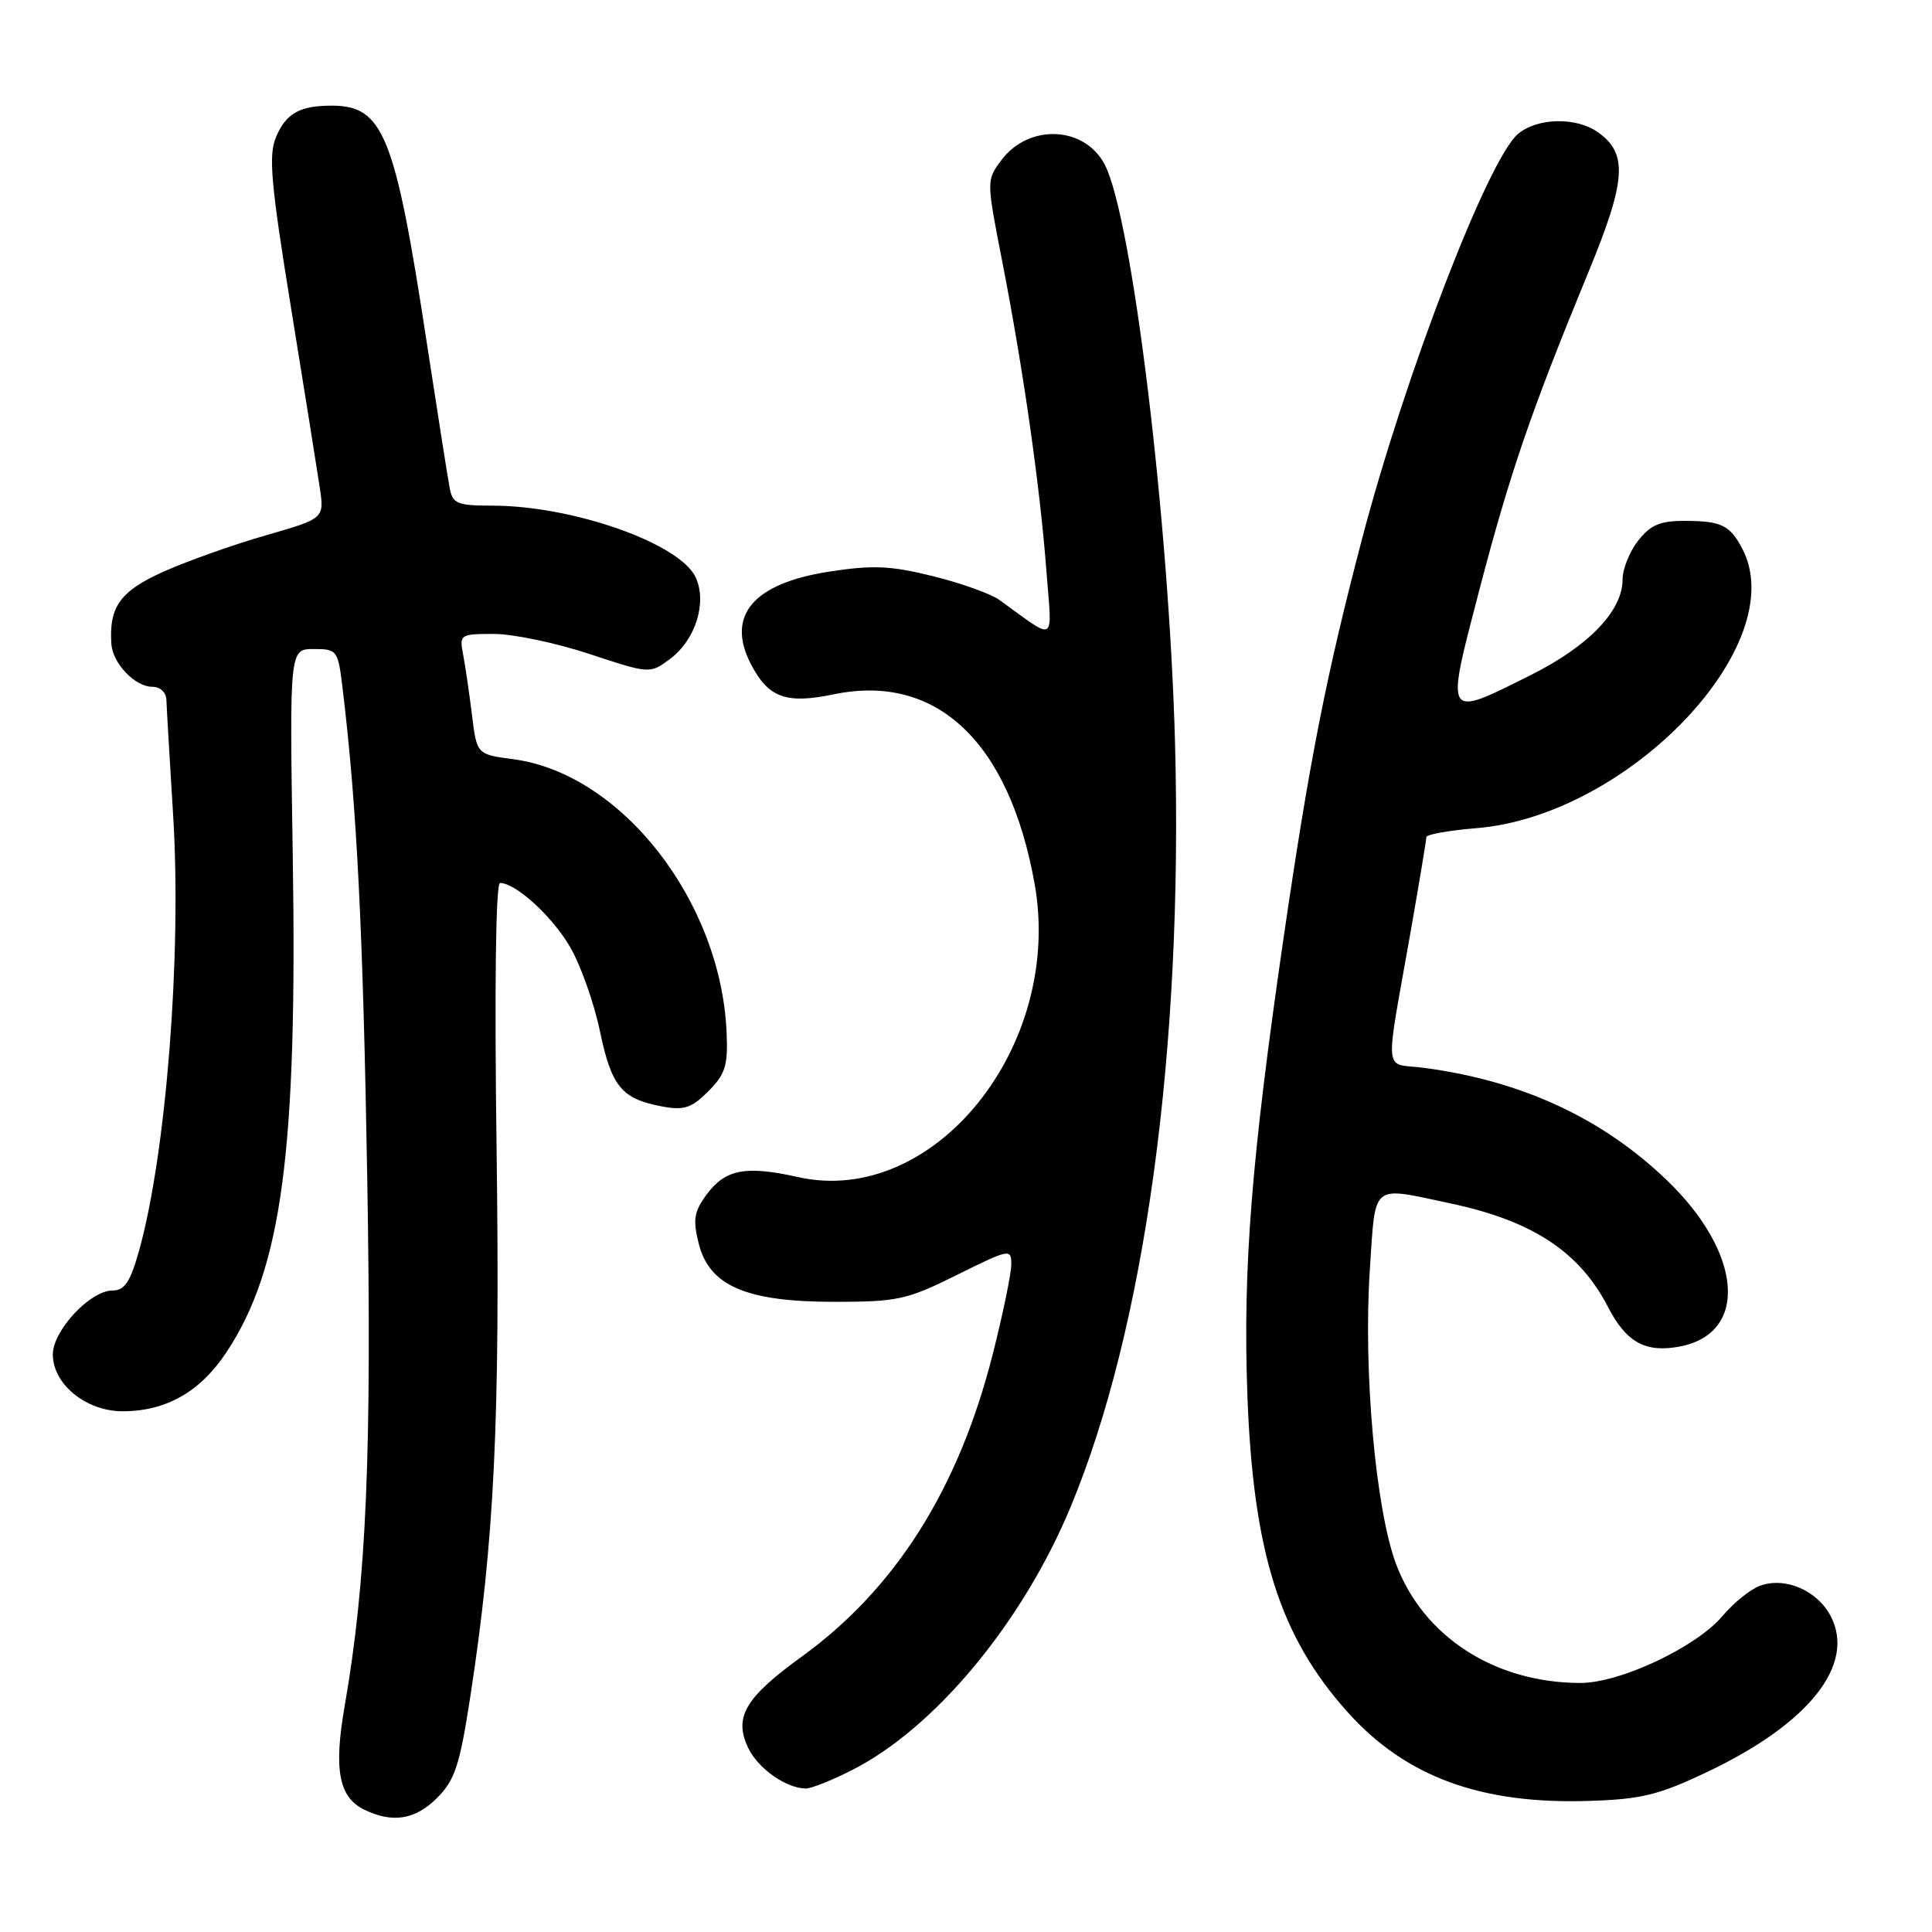 <?xml version="1.0" encoding="UTF-8" standalone="no"?>
<!DOCTYPE svg PUBLIC "-//W3C//DTD SVG 1.1//EN" "http://www.w3.org/Graphics/SVG/1.1/DTD/svg11.dtd" >
<svg xmlns="http://www.w3.org/2000/svg" xmlns:xlink="http://www.w3.org/1999/xlink" version="1.1" viewBox="0 0 256 256">
 <g >
 <path fill="currentColor"
d=" M 57.91 238.24 C 60.27 235.88 60.91 233.94 62.29 224.99 C 65.52 204.05 66.28 188.35 65.80 152.25 C 65.51 130.73 65.69 117.00 66.26 117.00 C 68.33 117.00 73.14 121.38 75.52 125.45 C 76.92 127.83 78.70 132.85 79.49 136.62 C 81.04 144.01 82.35 145.60 87.77 146.62 C 90.63 147.15 91.64 146.82 93.85 144.61 C 96.11 142.34 96.47 141.20 96.28 136.83 C 95.54 119.40 82.35 102.50 68.01 100.60 C 63.18 99.96 63.18 99.96 62.54 94.73 C 62.18 91.85 61.66 88.26 61.37 86.75 C 60.85 84.07 60.96 84.00 65.46 84.00 C 67.99 84.00 73.68 85.19 78.09 86.65 C 86.12 89.30 86.12 89.30 88.80 87.30 C 92.16 84.79 93.71 79.86 92.19 76.52 C 90.14 72.02 75.92 67.00 65.21 67.00 C 60.64 67.00 59.99 66.74 59.60 64.75 C 59.36 63.51 57.98 54.75 56.53 45.28 C 52.35 17.88 50.79 14.00 43.97 14.00 C 39.70 14.00 37.90 15.02 36.57 18.17 C 35.56 20.58 35.88 24.26 38.56 40.77 C 40.32 51.62 42.03 62.34 42.37 64.60 C 42.98 68.70 42.98 68.70 35.24 70.93 C 30.98 72.15 24.90 74.31 21.73 75.72 C 15.93 78.31 14.42 80.39 14.76 85.36 C 14.94 87.90 17.90 91.00 20.15 91.00 C 21.23 91.00 22.02 91.73 22.05 92.75 C 22.08 93.71 22.48 100.58 22.94 108.00 C 24.09 126.50 22.02 152.89 18.42 165.75 C 17.25 169.90 16.51 171.00 14.90 171.00 C 11.95 171.00 7.00 176.31 7.00 179.47 C 7.00 183.41 11.40 187.00 16.24 187.00 C 22.00 187.00 26.53 184.43 30.00 179.19 C 37.36 168.08 39.42 152.63 38.79 113.25 C 38.36 86.00 38.36 86.00 41.57 86.00 C 44.68 86.00 44.79 86.14 45.40 91.25 C 47.29 106.89 48.10 123.11 48.66 156.00 C 49.28 192.68 48.57 209.40 45.66 226.12 C 44.20 234.52 44.90 238.16 48.29 239.80 C 52.03 241.61 55.03 241.12 57.91 238.24 Z  M 226.22 234.79 C 239.71 228.39 245.90 220.58 242.59 214.17 C 240.81 210.74 236.53 208.89 233.19 210.13 C 231.93 210.59 229.70 212.39 228.24 214.13 C 224.78 218.24 214.69 223.00 209.43 223.00 C 198.08 223.00 188.60 216.88 184.98 207.23 C 182.27 199.96 180.63 181.59 181.51 168.25 C 182.29 156.59 181.55 157.20 192.16 159.45 C 203.07 161.76 209.31 165.87 213.09 173.22 C 215.49 177.87 218.04 179.27 222.54 178.43 C 231.75 176.70 230.93 166.03 220.83 156.35 C 212.28 148.14 201.61 143.21 188.72 141.50 C 183.22 140.77 183.45 143.17 186.99 123.04 C 188.09 116.73 189.00 111.28 189.00 110.92 C 189.00 110.57 191.97 110.04 195.59 109.74 C 215.81 108.12 237.50 85.32 230.85 72.68 C 229.23 69.60 228.07 69.03 223.32 69.02 C 219.99 69.00 218.73 69.53 217.07 71.63 C 215.93 73.08 215.00 75.40 215.00 76.79 C 215.00 80.94 210.52 85.60 202.87 89.43 C 191.36 95.19 191.52 95.43 196.00 78.25 C 200.07 62.68 202.88 54.49 210.46 36.09 C 215.50 23.87 215.74 20.33 211.70 17.50 C 208.82 15.48 203.69 15.60 201.14 17.75 C 197.19 21.08 186.19 49.64 180.47 71.44 C 175.72 89.53 173.48 100.95 170.07 124.35 C 165.82 153.57 164.68 167.95 165.28 184.73 C 166.04 205.70 169.56 216.84 178.59 226.89 C 186.29 235.45 196.21 239.10 210.59 238.63 C 217.49 238.41 219.79 237.85 226.22 234.79 Z  M 112.89 234.55 C 123.86 229.00 135.47 215.03 141.84 199.73 C 151.72 176.00 156.77 139.13 155.70 98.54 C 154.92 69.23 150.05 29.00 146.41 21.86 C 143.77 16.69 136.33 16.34 132.69 21.22 C 130.70 23.88 130.70 23.89 132.81 34.69 C 135.57 48.83 137.79 64.32 138.64 75.48 C 139.41 85.50 140.12 85.03 132.43 79.50 C 131.30 78.68 127.32 77.26 123.60 76.34 C 117.98 74.95 115.64 74.85 109.83 75.75 C 99.79 77.31 96.18 81.58 99.49 87.98 C 101.80 92.46 104.16 93.32 110.48 92.00 C 124.08 89.18 133.72 98.27 137.09 117.10 C 140.94 138.65 123.73 159.99 105.75 155.97 C 98.83 154.42 96.13 154.93 93.67 158.23 C 91.97 160.52 91.79 161.58 92.57 164.73 C 93.97 170.39 98.86 172.50 110.56 172.50 C 118.94 172.50 120.17 172.23 126.81 168.93 C 133.79 165.47 134.00 165.43 134.00 167.55 C 134.00 168.76 132.89 174.13 131.53 179.49 C 127.00 197.32 118.66 210.52 106.21 219.53 C 98.72 224.95 97.20 227.55 99.14 231.61 C 100.46 234.35 104.16 236.96 106.78 236.99 C 107.49 236.99 110.24 235.90 112.89 234.55 Z "/>
</g>
</svg>